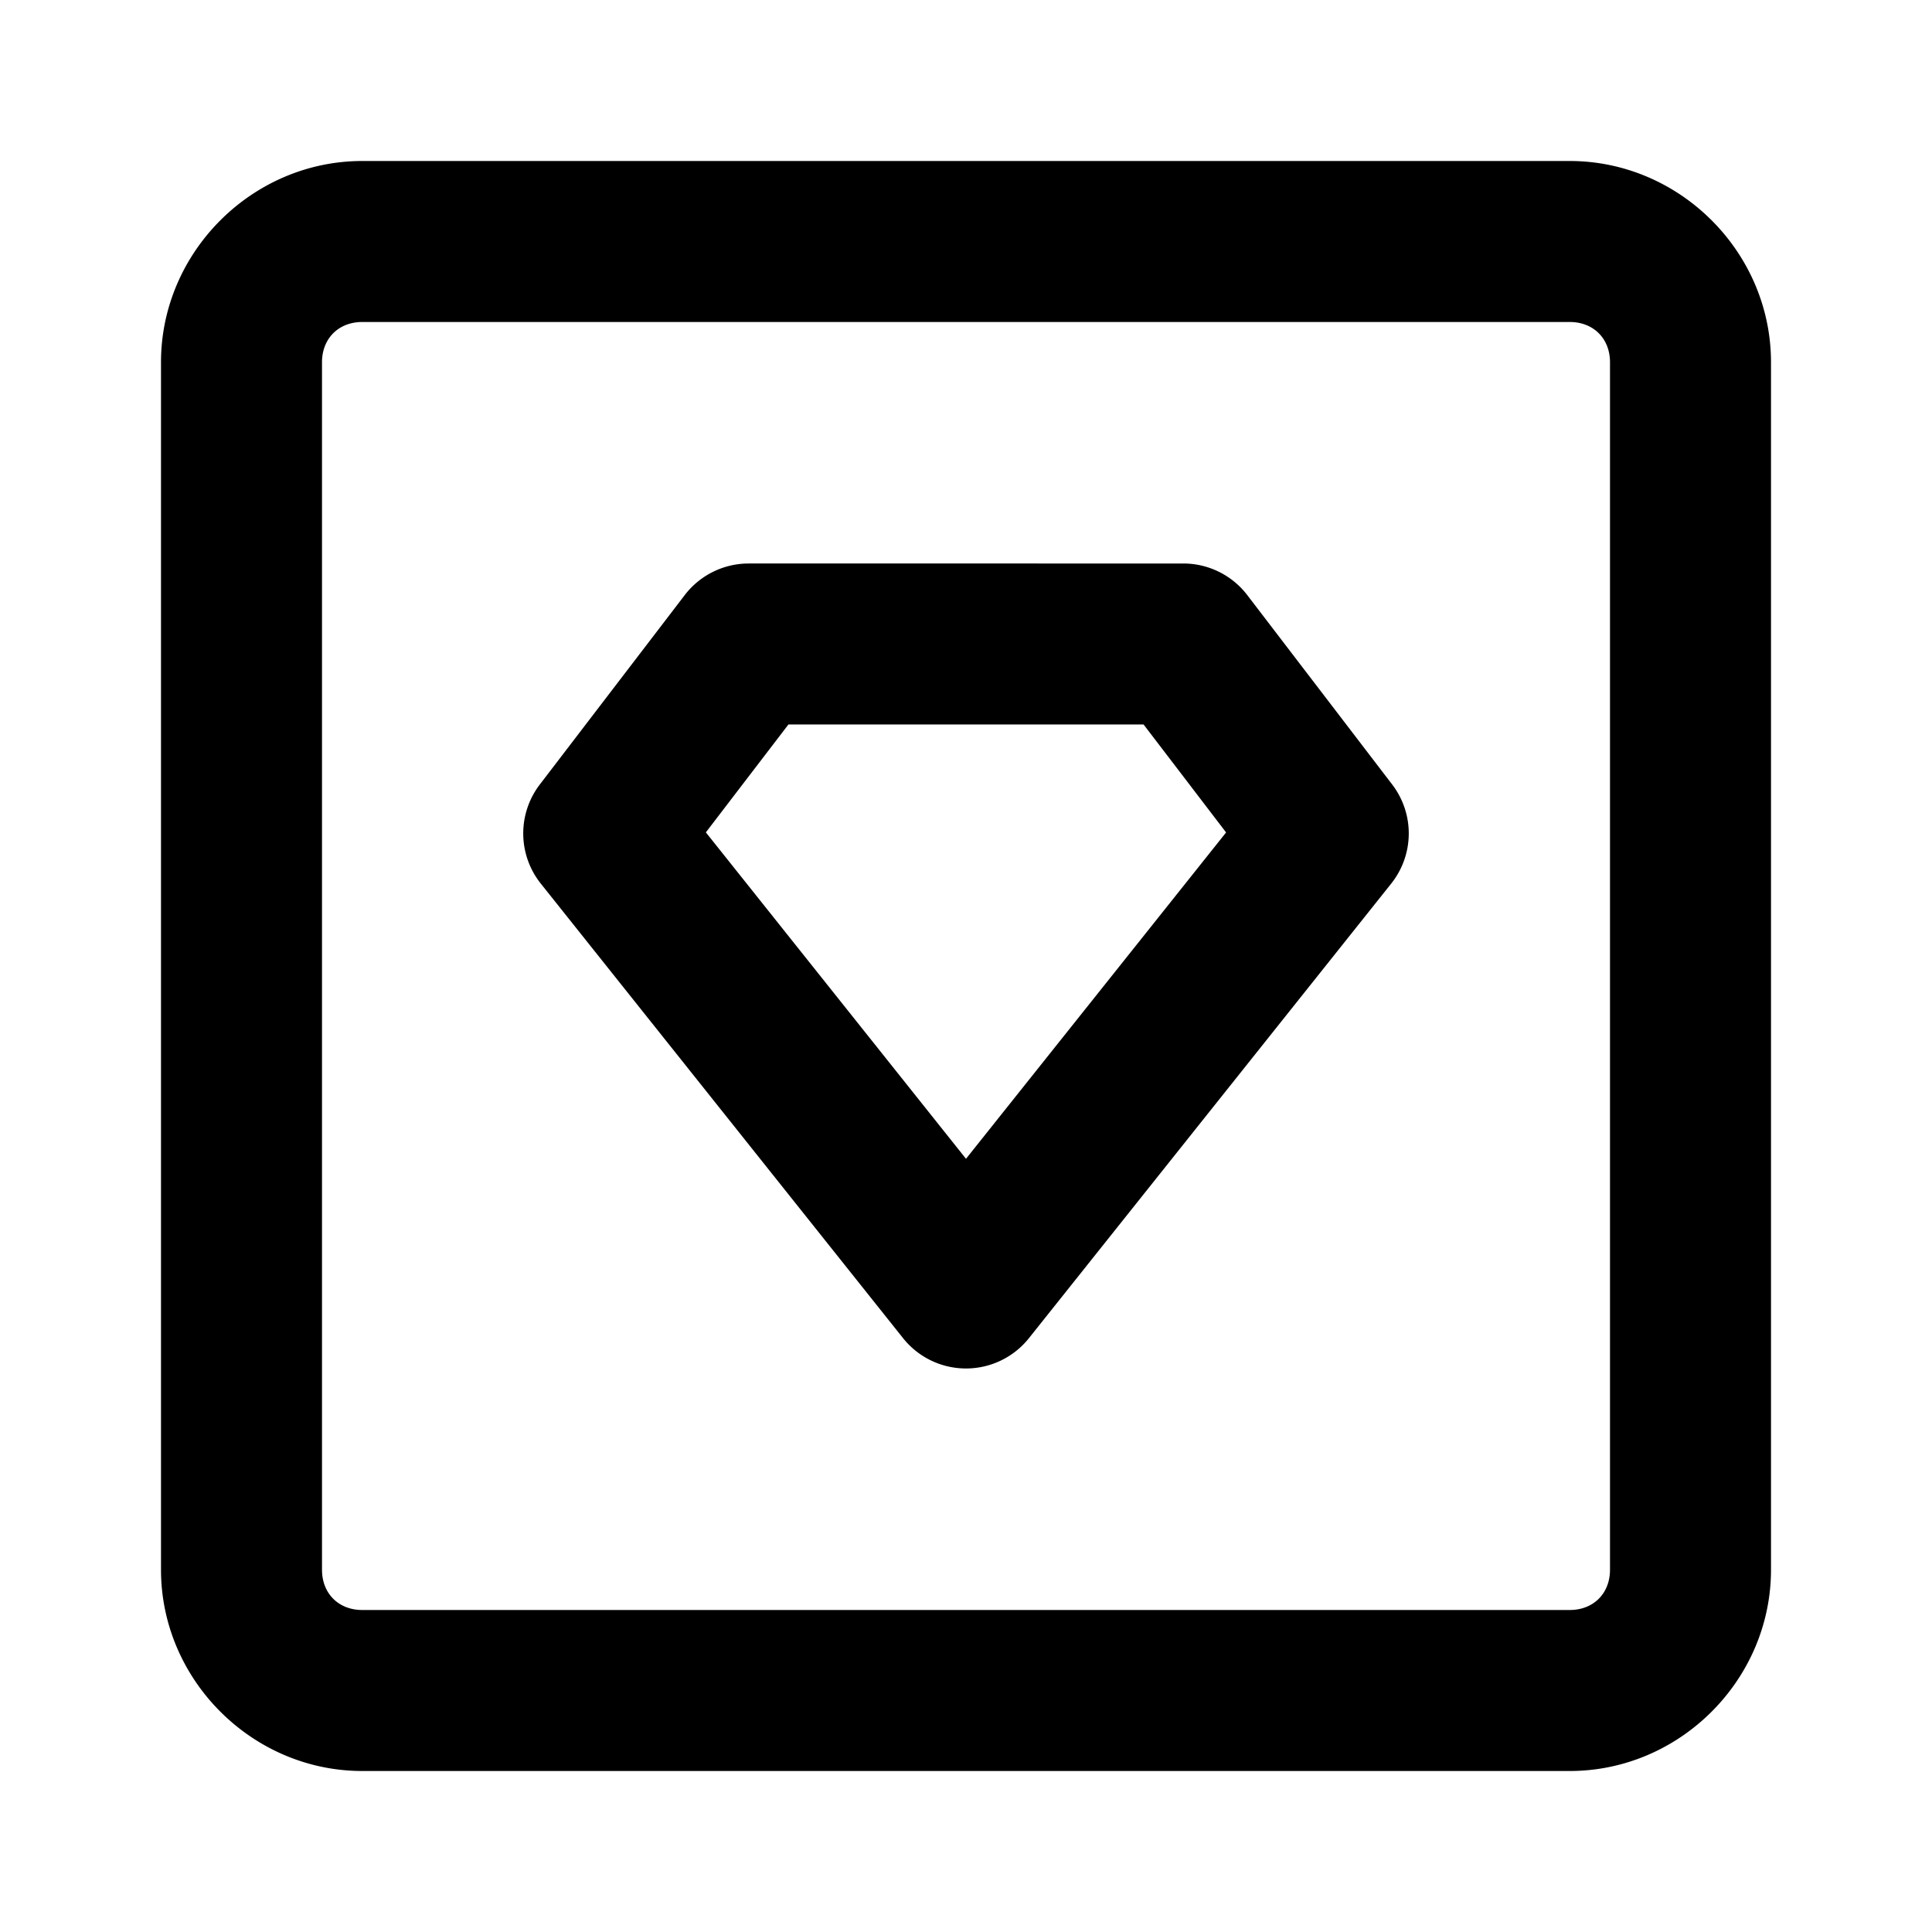 <svg xmlns="http://www.w3.org/2000/svg" width="48" height="48" viewBox="0 0 48 48"><path d="M9 4C6.265 4 4 6.265 4 9v30c0 2.735 2.265 5 5 5h30c2.735 0 5-2.265 5-5V9c0-2.735-2.265-5-5-5zm0 4h30c.589 0 1 .411 1 1v30c0 .589-.411 1-1 1H9c-.589 0-1-.411-1-1V9c0-.589.411-1 1-1zm9.6 6a2 2 0 0 0-1.588.785l-3.6 4.705a2 2 0 0 0 .024 2.463l9 11.293a2 2 0 0 0 3.128 0l9-11.293a2 2 0 0 0 .024-2.463l-3.6-4.705A2 2 0 0 0 29.4 14zm.988 4h8.824l2.05 2.682L24 28.79l-6.463-8.11z"/></svg>